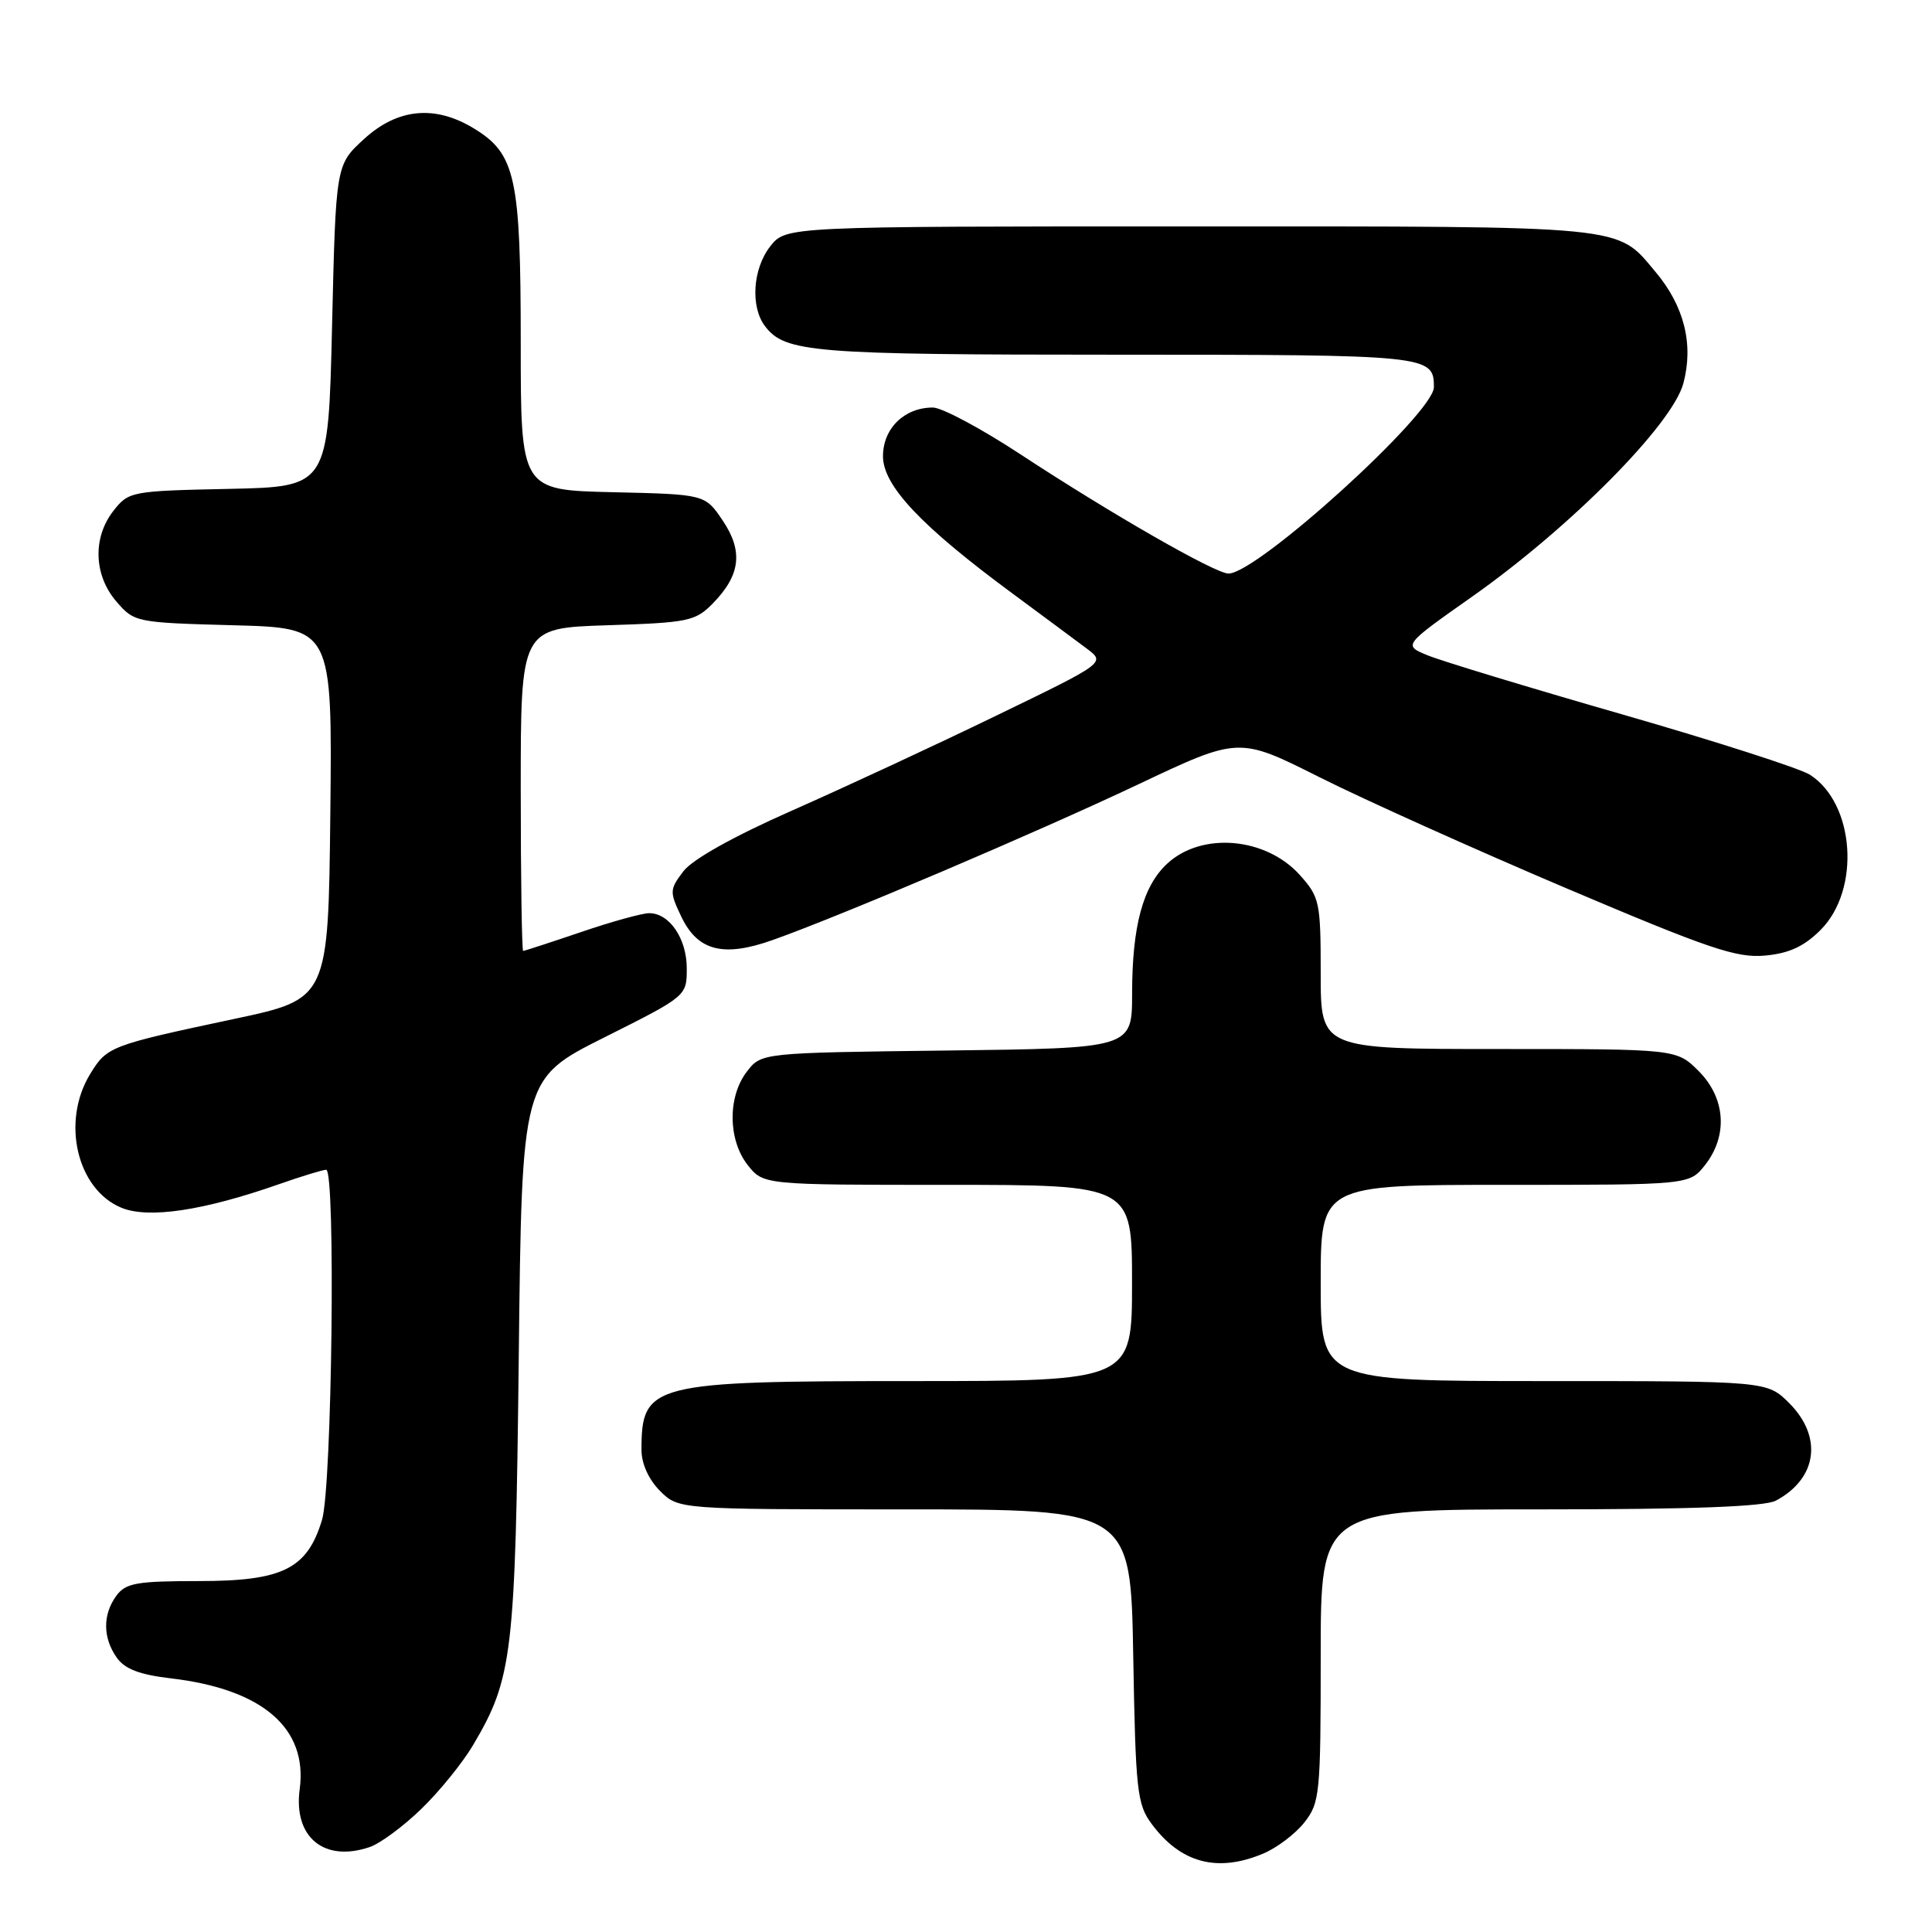 <?xml version="1.0" encoding="UTF-8" standalone="no"?>
<!DOCTYPE svg PUBLIC "-//W3C//DTD SVG 1.1//EN" "http://www.w3.org/Graphics/SVG/1.1/DTD/svg11.dtd" >
<svg xmlns="http://www.w3.org/2000/svg" xmlns:xlink="http://www.w3.org/1999/xlink" version="1.1" viewBox="0 0 256 256">
 <g >
 <path fill="currentColor"
d=" M 167.36 245.62 C 169.18 244.86 171.64 243.00 172.83 241.49 C 174.89 238.87 175.00 237.72 175.00 219.37 C 175.00 200.00 175.00 200.00 204.07 200.00 C 224.25 200.00 233.80 199.64 235.32 198.84 C 240.80 195.91 241.55 190.40 237.08 185.92 C 234.15 183.00 234.15 183.00 204.58 183.00 C 175.00 183.00 175.00 183.00 175.00 170.00 C 175.00 157.00 175.00 157.00 199.43 157.00 C 223.85 157.00 223.85 157.00 225.93 154.37 C 228.99 150.47 228.65 145.50 225.08 141.92 C 222.15 139.00 222.15 139.00 198.58 139.00 C 175.00 139.00 175.00 139.00 175.00 129.02 C 175.00 119.53 174.86 118.88 172.25 115.96 C 167.74 110.93 159.24 110.19 154.66 114.44 C 151.44 117.42 150.01 122.71 150.01 131.70 C 150.00 138.90 150.00 138.90 125.44 139.20 C 100.88 139.50 100.88 139.50 98.96 142.00 C 96.40 145.33 96.46 151.04 99.07 154.37 C 101.15 157.00 101.15 157.00 125.57 157.00 C 150.00 157.00 150.00 157.00 150.00 170.00 C 150.00 183.00 150.00 183.00 120.95 183.00 C 86.25 183.00 85.00 183.32 85.00 192.13 C 85.00 193.94 85.95 196.04 87.45 197.55 C 89.91 200.00 89.91 200.00 119.86 200.00 C 149.82 200.00 149.82 200.00 150.16 219.43 C 150.47 237.29 150.67 239.08 152.60 241.68 C 156.45 246.87 161.29 248.16 167.36 245.62 Z  M 55.83 239.69 C 58.21 237.39 61.29 233.59 62.67 231.26 C 67.93 222.37 68.29 219.32 68.74 179.72 C 69.15 142.94 69.15 142.94 80.08 137.46 C 90.99 131.99 91.00 131.98 91.00 128.32 C 91.00 124.37 88.71 121.00 86.02 121.00 C 85.10 121.00 81.04 122.12 77.00 123.50 C 72.96 124.87 69.50 126.00 69.32 126.00 C 69.15 126.00 69.00 116.37 69.00 104.61 C 69.00 83.22 69.00 83.22 80.48 82.85 C 91.16 82.51 92.14 82.31 94.42 79.99 C 98.12 76.23 98.51 73.05 95.76 68.97 C 93.42 65.50 93.42 65.50 81.21 65.22 C 69.00 64.94 69.00 64.94 69.00 45.44 C 69.00 23.52 68.32 20.38 62.81 17.03 C 57.64 13.87 52.68 14.35 48.24 18.42 C 44.50 21.84 44.50 21.84 44.00 43.17 C 43.50 64.50 43.50 64.50 30.30 64.78 C 17.42 65.05 17.05 65.12 15.05 67.66 C 12.26 71.21 12.41 76.20 15.41 79.69 C 17.79 82.46 18.00 82.50 30.93 82.85 C 44.03 83.20 44.03 83.20 43.77 107.78 C 43.50 132.37 43.50 132.37 31.00 135.02 C 14.55 138.52 14.18 138.66 11.93 142.34 C 8.10 148.64 10.19 157.59 16.08 160.03 C 19.66 161.51 26.94 160.43 36.97 156.91 C 39.97 155.86 42.78 155.00 43.22 155.00 C 44.49 155.00 44.00 196.99 42.67 201.39 C 40.71 207.89 37.47 209.50 26.35 209.50 C 18.10 209.50 16.66 209.76 15.42 211.44 C 13.60 213.93 13.61 217.00 15.46 219.63 C 16.52 221.15 18.47 221.90 22.63 222.39 C 34.78 223.81 40.80 228.99 39.71 237.09 C 38.86 243.44 42.95 246.81 49.00 244.74 C 50.38 244.27 53.45 242.00 55.83 239.69 Z  M 241.23 123.23 C 246.56 117.90 245.78 106.48 239.83 102.66 C 238.55 101.83 227.35 98.23 214.95 94.66 C 202.54 91.09 190.94 87.57 189.16 86.83 C 185.92 85.50 185.92 85.50 195.09 79.04 C 208.11 69.86 221.58 56.26 223.05 50.81 C 224.44 45.64 223.17 40.54 219.35 36.01 C 214.13 29.80 216.19 30.00 157.62 30.00 C 104.15 30.00 104.15 30.00 102.07 32.63 C 99.74 35.60 99.41 40.63 101.36 43.21 C 104.02 46.71 107.61 47.00 147.87 47.00 C 189.37 47.00 190.00 47.06 190.00 51.30 C 190.00 54.76 166.59 76.00 162.78 76.00 C 161.03 76.00 147.18 68.06 135.14 60.15 C 129.99 56.77 124.81 54.00 123.61 54.00 C 119.83 54.00 117.00 56.77 117.00 60.46 C 117.00 64.36 122.07 69.73 134.20 78.67 C 138.21 81.64 142.62 84.90 144.00 85.94 C 146.50 87.81 146.50 87.81 132.00 94.83 C 124.03 98.70 111.88 104.34 105.00 107.38 C 97.22 110.81 91.77 113.86 90.56 115.44 C 88.72 117.86 88.70 118.16 90.28 121.47 C 92.45 126.01 95.85 126.88 102.38 124.56 C 111.43 121.35 137.30 110.33 150.83 103.93 C 164.16 97.62 164.16 97.62 174.83 102.98 C 180.70 105.93 195.40 112.54 207.50 117.68 C 226.41 125.71 230.11 126.97 233.87 126.62 C 237.06 126.33 239.05 125.41 241.23 123.23 Z "/>
</g>
</svg>
